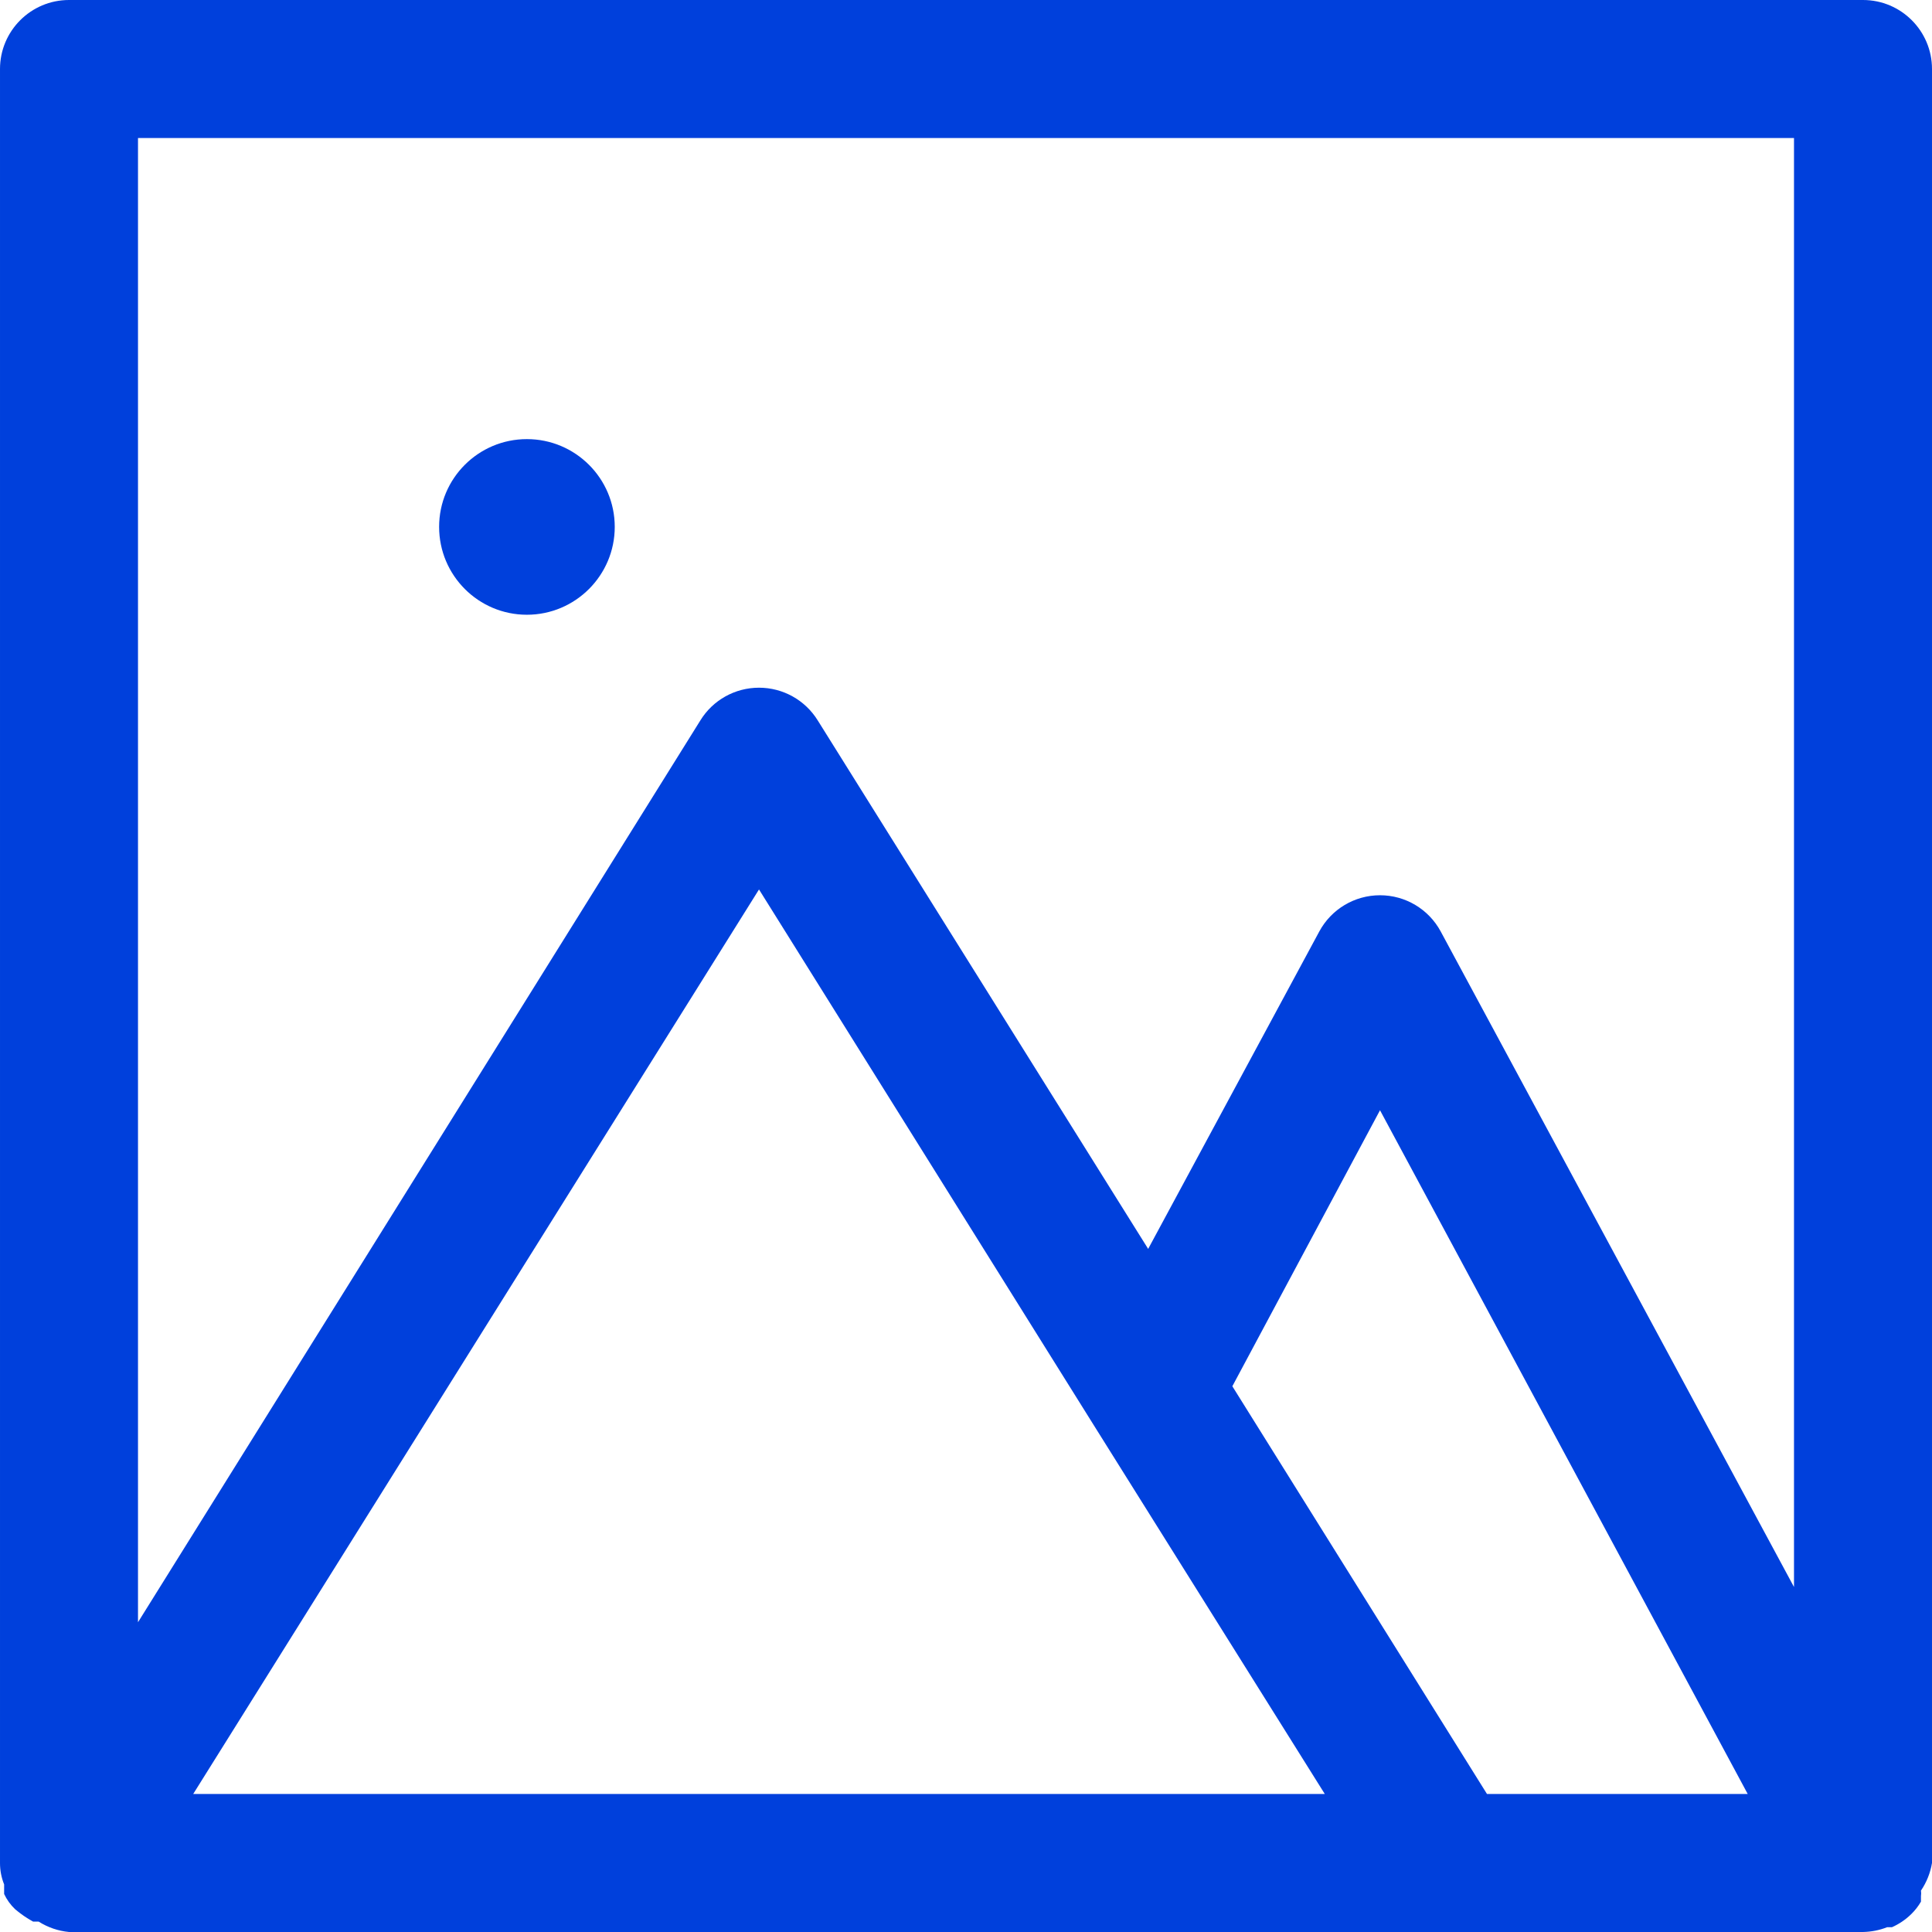 <svg width="21" height="21" viewBox="0 0 21 21" fill="none" xmlns="http://www.w3.org/2000/svg">
<path fill-rule="evenodd" clip-rule="evenodd" d="M20.25 0C20.664 0 21 0.336 21 0.75V20.25C20.982 20.358 20.941 20.46 20.88 20.55C20.883 20.57 20.883 20.59 20.88 20.61V20.67C20.851 20.72 20.816 20.765 20.775 20.805C20.714 20.865 20.643 20.913 20.565 20.948H20.512C20.429 20.981 20.34 20.998 20.25 21H0.75C0.633 20.989 0.52 20.95 0.42 20.887H0.36C0.29 20.849 0.225 20.804 0.165 20.753C0.115 20.706 0.074 20.649 0.045 20.587V20.543V20.483C0.015 20.409 -0 20.33 4.13028e-05 20.25V0.75C4.13028e-05 0.336 0.336 0 0.75 0H20.25ZM19.5 17.25V1.5H1.5V17.633L7.613 7.83C7.749 7.609 7.99 7.475 8.25 7.475C8.51 7.475 8.751 7.609 8.888 7.83L12.48 13.575L14.34 10.125C14.471 9.882 14.724 9.731 15 9.731C15.276 9.731 15.529 9.882 15.66 10.125L19.5 17.25ZM8.25 9.668L11.887 15.488L14.4 19.5H2.1L8.25 9.668ZM13.395 15.068L16.163 19.5H18.997L15 12.068L13.395 15.068Z" fill="#0040DC"/>
<path d="M5.727 6.682C6.254 6.682 6.682 6.254 6.682 5.727C6.682 5.2 6.254 4.773 5.727 4.773C5.2 4.773 4.773 5.2 4.773 5.727C4.773 6.254 5.2 6.682 5.727 6.682Z" fill="#0040DC"/>
</svg>
